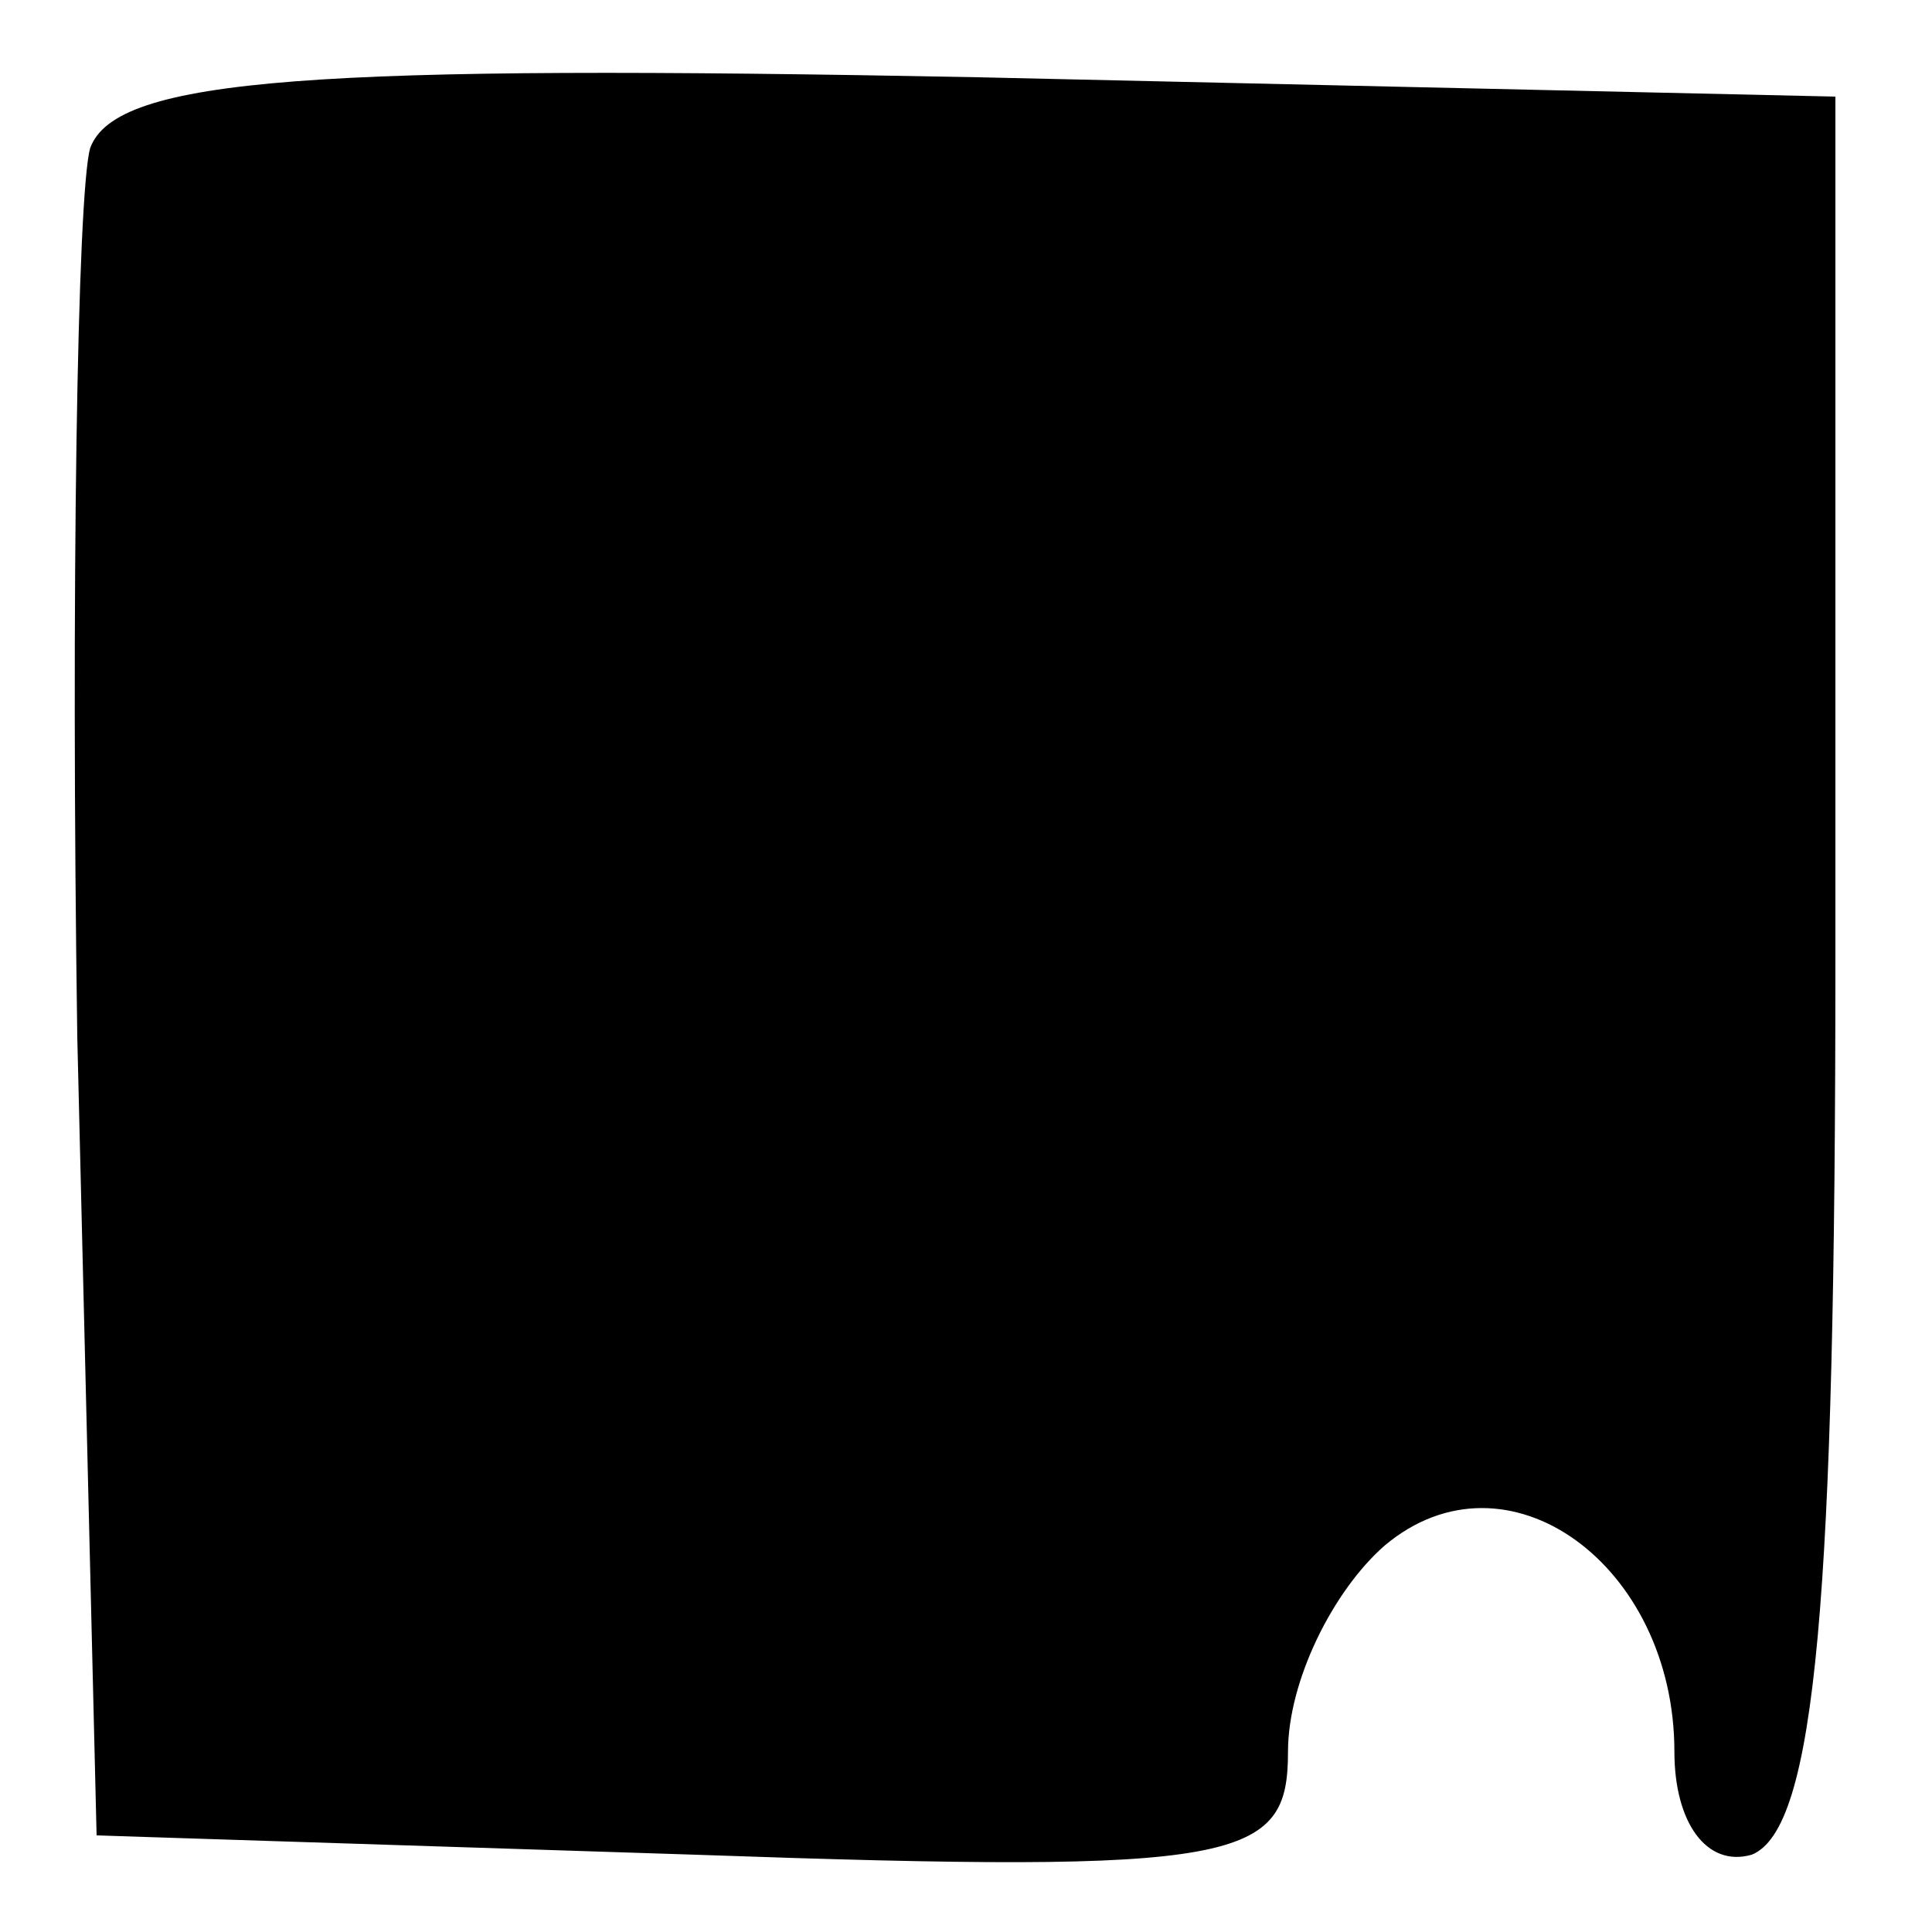 <?xml version="1.0" standalone="no"?>
<!DOCTYPE svg PUBLIC "-//W3C//DTD SVG 20010904//EN"
 "http://www.w3.org/TR/2001/REC-SVG-20010904/DTD/svg10.dtd">
<svg version="1.0" xmlns="http://www.w3.org/2000/svg"
 width="30pt" height="30pt" viewBox="0 0 30 30"
 preserveAspectRatio="xMidYMid meet">
<g transform="translate(0,30) scale(0.1,-0.1)"
fill="#000000" stroke="none">
<path d="M14 277 c-2 -7 -3 -69 -2 -138 l3 -124 93 -3 c85 -3 92 -1 92 16 0
11 7 25 15 32 19 16 45 -3 45 -32 0 -11 5 -18 12 -16 10 4 13 40 13 139 l0
134 -133 3 c-103 2 -134 0 -138 -11z"/>
</g>
</svg>
